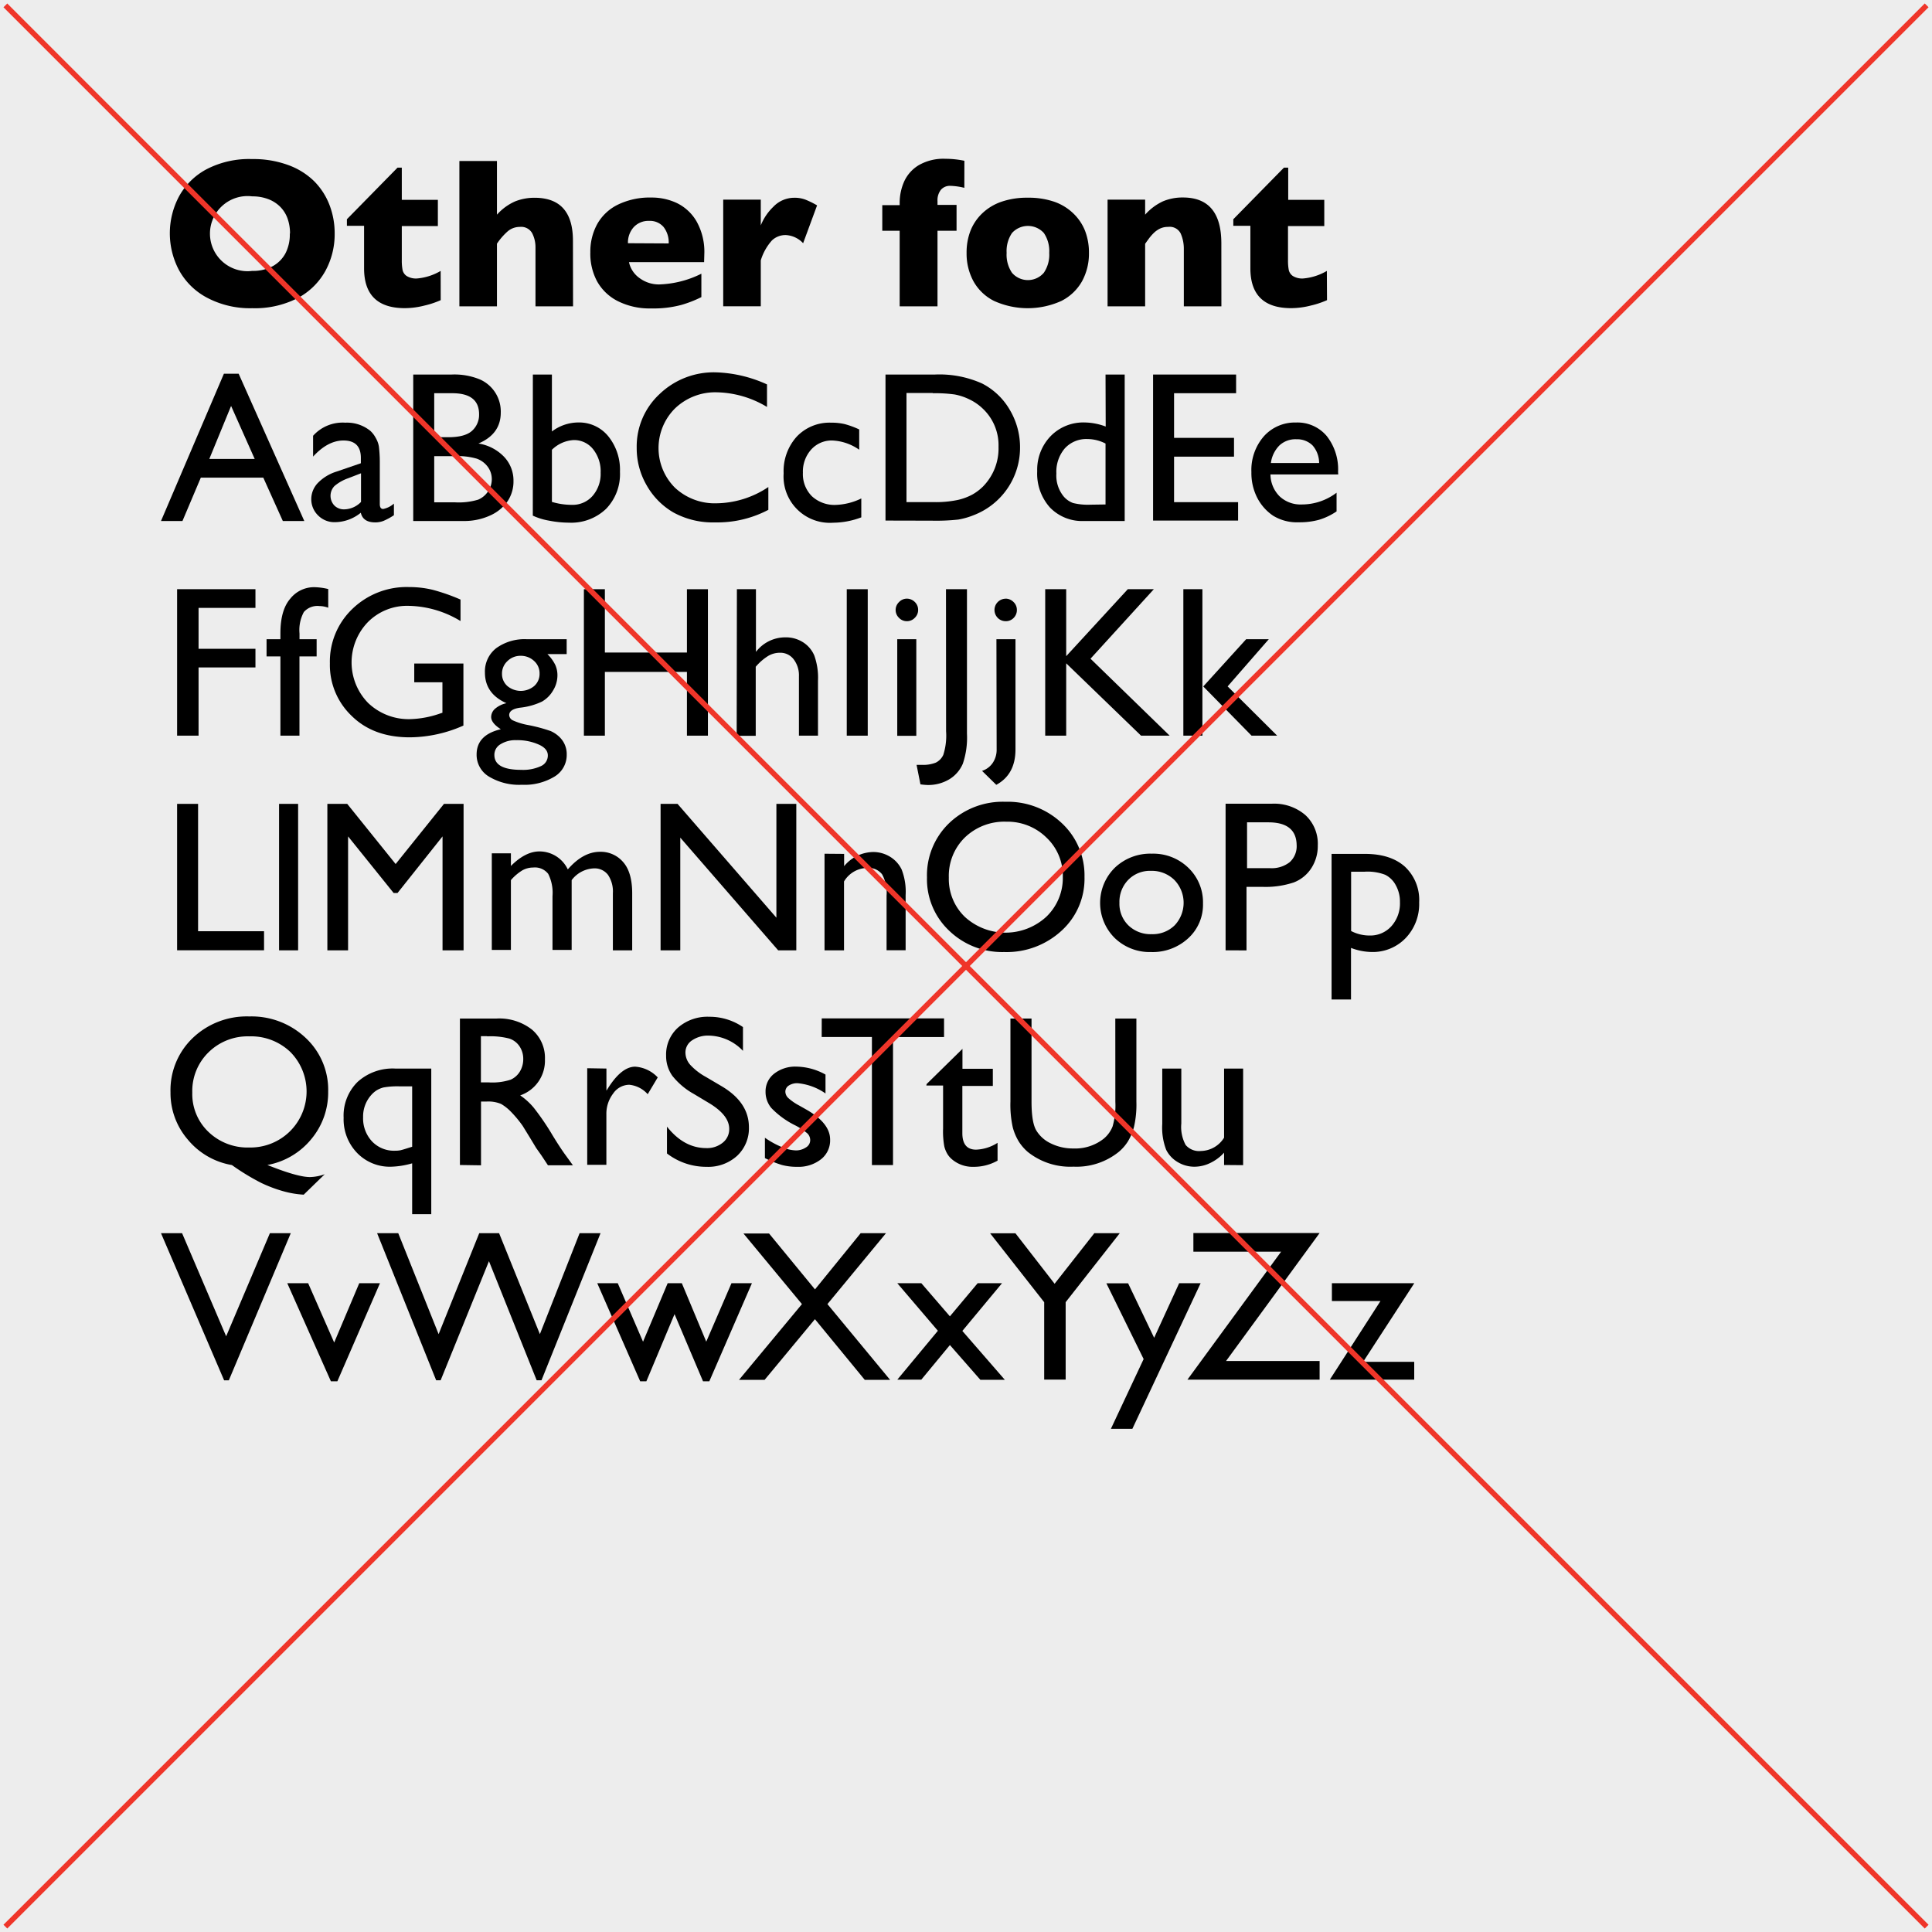<svg xmlns="http://www.w3.org/2000/svg" viewBox="0 0 360 360"><defs><style>.cls-1{fill:#ededed;}.cls-2{fill:#ef3529;}</style></defs><title>t-dont-1</title><g id="Lager_2" data-name="Lager 2"><g id="Lager_1-2" data-name="Lager 1"><rect class="cls-1" width="360" height="360"/><path d="M62.36,43.52a14.25,14.25,0,0,1-1.75,7,12.63,12.63,0,0,1-5.21,5.06A17.45,17.45,0,0,1,47,57.43a17.11,17.11,0,0,1-8.5-2,12.69,12.69,0,0,1-5.17-5.14,14.65,14.65,0,0,1,0-13.64,12.58,12.58,0,0,1,5.17-5.12A17.24,17.24,0,0,1,47,29.64a18.79,18.79,0,0,1,6.69,1.11,13.4,13.4,0,0,1,4.83,3,12.71,12.71,0,0,1,2.87,4.43A14.65,14.65,0,0,1,62.36,43.52Zm-8.32,0a8.24,8.24,0,0,0-.45-2.78,5.94,5.94,0,0,0-1.36-2.19A6.3,6.3,0,0,0,50,37.11a8.2,8.2,0,0,0-3-.52,7,7,0,1,0,0,13.89,7.7,7.7,0,0,0,3.83-.89,5.91,5.91,0,0,0,2.4-2.46A7.67,7.67,0,0,0,54,43.52Z"/><path d="M82.12,55.93a16.58,16.58,0,0,1-3,1,15,15,0,0,1-3.68.49q-7.6,0-7.6-7.42V42.08H64.64V40.85l9.43-9.61h.8v6h6.72v4.88H74.87v6.37a9.49,9.49,0,0,0,.14,1.8,1.83,1.83,0,0,0,.77,1.14,3.29,3.29,0,0,0,1.92.46,10.41,10.41,0,0,0,4.41-1.41Z"/><path d="M106.78,57.08h-7V46.77c0-.08,0-.15,0-.22s0-.22,0-.46a5.7,5.7,0,0,0-.61-2.62,2.34,2.34,0,0,0-2.3-1.19,3.45,3.45,0,0,0-2.34.89,11.7,11.7,0,0,0-1.93,2.24V57.08h-7V30h7V40A9.85,9.85,0,0,1,96,37.52a9.71,9.71,0,0,1,3.61-.67q7.15,0,7.15,8Z"/><path d="M131.2,48.84h-14a4.9,4.9,0,0,0,2,3A6.06,6.06,0,0,0,122.84,53a18.88,18.88,0,0,0,7.85-2v4.36a21.46,21.46,0,0,1-3.74,1.46,20,20,0,0,1-5.6.65,13.19,13.19,0,0,1-6.25-1.37,9.12,9.12,0,0,1-3.86-3.71A10.9,10.9,0,0,1,110,47a10.66,10.66,0,0,1,1.28-5.24,8.88,8.88,0,0,1,3.86-3.63,13.6,13.6,0,0,1,6.25-1.32,11,11,0,0,1,4.68,1,8.56,8.56,0,0,1,3.71,3.42,11.57,11.57,0,0,1,1.46,6.12Zm-6.6-3.48a4.64,4.64,0,0,0-.95-3.06,3.34,3.34,0,0,0-2.72-1.14,3.71,3.71,0,0,0-2.84,1.16,4.27,4.27,0,0,0-1.08,3Z"/><path d="M152.25,38.27l-2.6,7.05a4.74,4.74,0,0,0-3.24-1.52,3.65,3.65,0,0,0-2.57,1,9.81,9.81,0,0,0-2.08,3.72v8.55h-7V37.2h7V42a9.9,9.9,0,0,1,2.34-3.47A5.39,5.39,0,0,1,148,36.85a5.64,5.64,0,0,1,2.08.35A15.91,15.91,0,0,1,152.25,38.27Z"/><path d="M179.69,35a12.09,12.09,0,0,0-2.6-.37,2.2,2.2,0,0,0-1.77.74,3.15,3.15,0,0,0-.63,2.11v.7h3.55V43h-3.55V57.08h-7.05V43H164.4V38.23h3.24v-.35a9.81,9.81,0,0,1,.81-4,6.88,6.88,0,0,1,2.71-3.08,9.17,9.17,0,0,1,5-1.21,17.28,17.28,0,0,1,3.54.37Z"/><path d="M202.91,47.12a10.73,10.73,0,0,1-1.29,5.29,9.12,9.12,0,0,1-3.86,3.67,15.21,15.21,0,0,1-12.52,0,9,9,0,0,1-3.85-3.67,10.79,10.79,0,0,1-1.28-5.29,11.19,11.19,0,0,1,.71-4.08A9.09,9.09,0,0,1,183,39.78a9.78,9.78,0,0,1,3.58-2.18,14.58,14.58,0,0,1,4.92-.76,14.74,14.74,0,0,1,5,.77A9.69,9.69,0,0,1,200,39.77,9.13,9.13,0,0,1,202.18,43,11.22,11.22,0,0,1,202.91,47.12Zm-7.4,0a6,6,0,0,0-1-3.7,4,4,0,0,0-5.94,0,6,6,0,0,0-1,3.7,6,6,0,0,0,1,3.71,3.91,3.91,0,0,0,5.93,0A6,6,0,0,0,195.51,47.12Z"/><path d="M227.59,57.08h-7V46.36A7.06,7.06,0,0,0,220,43.5a2.29,2.29,0,0,0-2.35-1.22,3.38,3.38,0,0,0-1.51.32,4.5,4.5,0,0,0-1.17.83,8.72,8.72,0,0,0-.87,1q-.35.47-.72,1V57.08h-7V37.2h7V40a10.13,10.13,0,0,1,3.33-2.49,9.39,9.39,0,0,1,3.72-.71q7.15,0,7.15,8.55Z"/><path d="M247.27,55.93a16.58,16.58,0,0,1-3,1,15,15,0,0,1-3.68.49q-7.6,0-7.6-7.42V42.08h-3.18V40.85l9.43-9.61h.8v6h6.72v4.88H240v6.37a9.49,9.49,0,0,0,.14,1.8,1.83,1.83,0,0,0,.77,1.14,3.29,3.29,0,0,0,1.92.46,10.41,10.41,0,0,0,4.41-1.41Z"/><path d="M41.72,69.64h2.75L56.7,97.08h-4L49.06,89H37.42L34,97.08H30Zm5.74,15.88-4.4-9.88L39,85.52Z"/><path d="M70.77,86.28v7.64q0,.92.63.92a4.3,4.3,0,0,0,2-1V96a11.6,11.6,0,0,1-1.94,1.06,4.22,4.22,0,0,1-1.53.28q-2.29,0-2.7-1.8a7.74,7.74,0,0,1-4.82,1.76,4.26,4.26,0,0,1-3.12-1.24A4.21,4.21,0,0,1,58,93a4.38,4.38,0,0,1,1.22-3,8.26,8.26,0,0,1,3.47-2.12l4.55-1.56v-1q0-3.24-3.24-3.24-2.91,0-5.66,3V81.2a7.38,7.38,0,0,1,6-2.44A6.88,6.88,0,0,1,69,80.28,4.79,4.79,0,0,1,70,81.58a4.69,4.69,0,0,1,.6,1.62A24,24,0,0,1,70.77,86.28Zm-3.5,7.25V88.19l-2.38.92a8,8,0,0,0-2.57,1.46,2.63,2.63,0,0,0,0,3.64,2.52,2.52,0,0,0,1.85.7A4.47,4.47,0,0,0,67.28,93.52Z"/><path d="M86.24,97.08H77V69.79h7.15a12.44,12.44,0,0,1,5.27.91,6.53,6.53,0,0,1,3.89,6.18q0,4-4.16,5.76a8.44,8.44,0,0,1,4.76,2.46,6.41,6.41,0,0,1,1.77,4.53,6.66,6.66,0,0,1-1.07,3.73A7.81,7.81,0,0,1,91.45,96,11.63,11.63,0,0,1,86.24,97.08Zm-2-23.81H80.91v8.2h2.6q3.12,0,4.44-1.19a4,4,0,0,0,1.32-3.09Q89.27,73.27,84.27,73.27ZM84.56,85H80.91V93.6h3.85a12.54,12.54,0,0,0,4.35-.5,4.13,4.13,0,0,0,1.84-1.55,4.05,4.05,0,0,0,.69-2.27A3.87,3.87,0,0,0,90.9,87a4.34,4.34,0,0,0-2.08-1.54A13,13,0,0,0,84.56,85Z"/><path d="M99.29,69.79h3.55V80.4a8.21,8.21,0,0,1,4.92-1.68,7,7,0,0,1,5.59,2.58,9.94,9.94,0,0,1,2.17,6.62,9.29,9.29,0,0,1-2.59,6.9A9.4,9.4,0,0,1,106,97.39a19.38,19.38,0,0,1-3.66-.37,12.08,12.08,0,0,1-3.06-.94Zm3.55,14v9.73a12.86,12.86,0,0,0,3.73.55,4.92,4.92,0,0,0,3.86-1.68,6.25,6.25,0,0,0,1.49-4.32,6.59,6.59,0,0,0-1.4-4.36A4.51,4.51,0,0,0,106.89,82,6.27,6.27,0,0,0,102.85,83.8Z"/><path d="M143.17,90.75V95a20.39,20.39,0,0,1-9.92,2.34,15.29,15.29,0,0,1-7.75-1.84,13.51,13.51,0,0,1-5-5.06,13.73,13.73,0,0,1-1.86-7,13.32,13.32,0,0,1,4.25-10,14.58,14.58,0,0,1,10.48-4.06,24.59,24.59,0,0,1,9.55,2.25v4.2a18.8,18.8,0,0,0-9.36-2.73,10.82,10.82,0,0,0-7.78,3,10.44,10.44,0,0,0,0,14.79,10.86,10.86,0,0,0,7.79,2.89A17.68,17.68,0,0,0,143.17,90.75Z"/><path d="M160.49,92.88V96.4a15,15,0,0,1-5.23,1,8.63,8.63,0,0,1-9.24-9.2,9.58,9.58,0,0,1,2.44-6.84,8.41,8.41,0,0,1,6.43-2.6,10.75,10.75,0,0,1,2.49.26,16.32,16.32,0,0,1,2.72,1V83.8a9.45,9.45,0,0,0-5-1.72,5.11,5.11,0,0,0-3.95,1.69,6.14,6.14,0,0,0-1.54,4.31,5.82,5.82,0,0,0,1.67,4.38,6.19,6.19,0,0,0,4.5,1.62A11.74,11.74,0,0,0,160.49,92.88Z"/><path d="M165,97V69.79h9.2A19.41,19.41,0,0,1,183,71.46a12.6,12.6,0,0,1,5.16,4.91,13.66,13.66,0,0,1,1.91,7.07A13.45,13.45,0,0,1,181.41,96a13.75,13.75,0,0,1-2.83.81,37.91,37.91,0,0,1-4.92.21Zm8.79-23.77h-4.88V93.56h5a20,20,0,0,0,4.55-.4,10.69,10.69,0,0,0,2.71-1,9.25,9.25,0,0,0,2-1.51,10.11,10.11,0,0,0,2.89-7.4,9.37,9.37,0,0,0-3-7.17,9.49,9.49,0,0,0-2.51-1.7,10.52,10.52,0,0,0-2.69-.88A27.33,27.33,0,0,0,173.82,73.27Z"/><path d="M206,69.79h3.57V97.08H202a8.32,8.32,0,0,1-6.36-2.52,9.46,9.46,0,0,1-2.37-6.76,9,9,0,0,1,2.49-6.52,8.49,8.49,0,0,1,6.36-2.56,11.56,11.56,0,0,1,3.91.76ZM206,94V82.65a7.38,7.38,0,0,0-3.36-.84,5.42,5.42,0,0,0-4.23,1.74,6.72,6.72,0,0,0-1.57,4.69,6.14,6.14,0,0,0,1.37,4.28,4.23,4.23,0,0,0,1.74,1.21,11.72,11.72,0,0,0,3.3.31Z"/><path d="M214.86,69.79h15.47v3.48H218.77v8.32h11.17v3.5H218.77v8.48H230.7V97H214.86Z"/><path d="M249.36,88.41H236.73a5.86,5.86,0,0,0,1.73,4.1A5.7,5.7,0,0,0,242.57,94a10.7,10.7,0,0,0,6.48-2.19v3.48a11.86,11.86,0,0,1-3.25,1.56,13.6,13.6,0,0,1-3.78.47,8.48,8.48,0,0,1-4.8-1.23,9,9,0,0,1-2.94-3.31,10.12,10.12,0,0,1-1.1-4.81,9.56,9.56,0,0,1,2.32-6.67,7.76,7.76,0,0,1,6-2.57,7.11,7.11,0,0,1,5.7,2.5,10,10,0,0,1,2.13,6.7Zm-12.56-2.13h9A5,5,0,0,0,244.58,83a4.08,4.08,0,0,0-3-1.15A4.38,4.38,0,0,0,238.4,83,5.71,5.71,0,0,0,236.81,86.28Z"/><path d="M33,109.79H47.6v3.48H37v7.62H47.6v3.48H37v12.71H33Z"/><path d="M52.25,119.11V118q0-4.34,1.85-6.46a5.67,5.67,0,0,1,4.42-2.13,12,12,0,0,1,2.64.35v3.48a4.81,4.81,0,0,0-1.64-.31,3.36,3.36,0,0,0-2.9,1.11,7.06,7.06,0,0,0-.81,4v1.07H59v3.2h-3.2v14.77H52.25V122.31H49.67v-3.2Z"/><path d="M77.19,123.64h9.16V135.2a25,25,0,0,1-10,2.19q-6.78,0-10.83-4a13.09,13.09,0,0,1-4.05-9.76,13.57,13.57,0,0,1,4.2-10.18,14.54,14.54,0,0,1,10.53-4.06,18.66,18.66,0,0,1,4.38.5,35.87,35.87,0,0,1,5.23,1.83v4a19.2,19.2,0,0,0-9.69-2.83,10.28,10.28,0,0,0-7.54,3,10.8,10.8,0,0,0,0,15.08A10.91,10.91,0,0,0,76.46,134a18.4,18.4,0,0,0,5.61-1.07l.37-.12v-5.68H77.19Z"/><path d="M90.36,125.32a5.49,5.49,0,0,1,2.1-4.54,9,9,0,0,1,5.73-1.67h7.4v2.77H102a7.44,7.44,0,0,1,1.46,2,4.71,4.71,0,0,1,.41,2,5.38,5.38,0,0,1-.8,2.76,5.64,5.64,0,0,1-2.06,2.08,12.56,12.56,0,0,1-4.13,1.15q-2,.29-2,1.39a1.18,1.18,0,0,0,.75,1,11.86,11.86,0,0,0,2.72.83,29.56,29.56,0,0,1,4.25,1.13,5.49,5.49,0,0,1,1.71,1.17,4.4,4.4,0,0,1,1.29,3.24,4.69,4.69,0,0,1-2.28,4.08,10.78,10.78,0,0,1-6.08,1.52,10.9,10.9,0,0,1-6.14-1.53,4.72,4.72,0,0,1-2.29-4.11q0-3.65,4.51-4.71-1.8-1.15-1.8-2.29a2.08,2.08,0,0,1,.77-1.56,4.77,4.77,0,0,1,2.08-1Q90.36,129.25,90.36,125.32Zm5.84,12.6a5.2,5.2,0,0,0-2.94.76,2.27,2.27,0,0,0-1.14,2q0,2.77,5,2.77a7.9,7.9,0,0,0,3.66-.69,2.15,2.15,0,0,0,1.3-2q0-1.25-1.64-2A9.79,9.79,0,0,0,96.2,137.92ZM97,122.2a3.42,3.42,0,0,0-2.46,1,3.14,3.14,0,0,0-1,2.34,3,3,0,0,0,1,2.29,3.9,3.9,0,0,0,5,0,3,3,0,0,0,1-2.31,3.06,3.06,0,0,0-1-2.34A3.6,3.6,0,0,0,97,122.2Z"/><path d="M128,109.79h3.91v27.29H128V125.2H112.71v11.88H108.8V109.79h3.91v11.8H128Z"/><path d="M137.31,109.79h3.55v11.68a6.88,6.88,0,0,1,5.53-2.71,5.92,5.92,0,0,1,3.22.9,5.45,5.45,0,0,1,2.12,2.48,12.27,12.27,0,0,1,.69,4.71v10.23h-3.55V126a4.91,4.91,0,0,0-1-3.17,3.11,3.11,0,0,0-2.55-1.2,4.3,4.3,0,0,0-2.21.61,10,10,0,0,0-2.29,2v12.87h-3.55Z"/><path d="M157.78,109.79h3.91v27.29h-3.91Z"/><path d="M168.95,111.55a2.09,2.09,0,0,1,1.5.61,2,2,0,0,1,.63,1.48,2,2,0,0,1-.62,1.48,2,2,0,0,1-1.5.63,2,2,0,0,1-1.45-.63,2,2,0,0,1-.62-1.47,2,2,0,0,1,.63-1.46A2,2,0,0,1,168.95,111.55Zm-1.76,7.56h3.55v18h-3.55Z"/><path d="M176.27,109.79h3.91v26.93a15.07,15.07,0,0,1-.77,5.58,6.27,6.27,0,0,1-2.49,2.89,7.61,7.61,0,0,1-4.14,1.08,11.41,11.41,0,0,1-1.27-.12l-.72-3.63h1a6.33,6.33,0,0,0,2.57-.41,3,3,0,0,0,1.41-1.45,11.77,11.77,0,0,0,.52-4.39Z"/><path d="M185.67,119.11h3.55v20.53q0,4.67-3.58,6.6l-2.65-2.6a3.81,3.81,0,0,0,2-1.5,4.38,4.38,0,0,0,.72-2.5Zm1.68-7.56a2.07,2.07,0,0,1,1.5.62,2,2,0,0,1,.63,1.47,2.06,2.06,0,0,1-.6,1.5,2,2,0,0,1-1.49.61,2.07,2.07,0,0,1-1.48-.62,2.1,2.1,0,0,1,1.45-3.57Z"/><path d="M210.15,109.79H215L203.2,122.74l14.75,14.34h-5.33L198.67,123.6v13.48h-3.91V109.79h3.91v12.48Z"/><path d="M220.5,109.79h3.55v27.29H220.5Zm11.7,9.32h4.22l-7.67,8.79,9.23,9.18h-4.77l-9-9.17Z"/><path d="M33,149.79h3.91v23.73H49.2v3.55H33Z"/><path d="M52,149.79h3.55v27.29H52Z"/><path d="M82.73,149.79h3.65v27.29H82.46V155.85L74.07,166.4h-.72l-8.49-10.55v21.23H61V149.79h3.7L73.72,161Z"/><path d="M106.52,164v13h-3.57v-10a7.86,7.86,0,0,0-.8-4.17,3.13,3.13,0,0,0-2.79-1.18,4.18,4.18,0,0,0-2,.51A9,9,0,0,0,95.2,164v13H91.64v-18H95.2v2.36q2.71-2.71,5.31-2.71A5.84,5.84,0,0,1,105.8,162q2.85-3.28,6-3.28a5.49,5.49,0,0,1,4.31,1.91q1.69,1.91,1.69,5.84v10.61H114.2V166.44a5.55,5.55,0,0,0-.92-3.44,3.13,3.13,0,0,0-2.64-1.19A5.46,5.46,0,0,0,106.52,164Z"/><path d="M144.67,149.79h3.71v27.29H145l-18.24-21v21h-3.67V149.79h3.16L144.67,171Z"/><path d="M157.29,159.11v2.29a7.14,7.14,0,0,1,5.41-2.64,6,6,0,0,1,3.13.87A5.67,5.67,0,0,1,168,162a11.4,11.4,0,0,1,.75,4.79v10.27h-3.55V166.85a7,7,0,0,0-.84-3.94,3.21,3.21,0,0,0-2.81-1.18,5.12,5.12,0,0,0-4.28,2.52v12.83h-3.63v-18Z"/><path d="M187.34,149.4a14.67,14.67,0,0,1,10.53,4,13.28,13.28,0,0,1,4.21,10,13.07,13.07,0,0,1-4.25,10,15.09,15.09,0,0,1-10.71,4,14.23,14.23,0,0,1-10.28-4,13.19,13.19,0,0,1-4.11-9.91,13.48,13.48,0,0,1,4.14-10.12A14.44,14.44,0,0,1,187.34,149.4Zm.16,3.71a10.59,10.59,0,0,0-7.7,2.93,10,10,0,0,0-3,7.48,9.8,9.8,0,0,0,3,7.34,11.23,11.23,0,0,0,15.19-.06,10,10,0,0,0,3.05-7.44,9.76,9.76,0,0,0-3.05-7.29A10.37,10.37,0,0,0,187.49,153.11Z"/><path d="M214.63,159.07a9.37,9.37,0,0,1,6.82,2.65,8.9,8.9,0,0,1,2.71,6.65,8.45,8.45,0,0,1-2.75,6.46,9.77,9.77,0,0,1-6.93,2.57,9.37,9.37,0,0,1-6.76-2.61,9.21,9.21,0,0,1,0-13.09A9.56,9.56,0,0,1,214.63,159.07Zm-.2,3.2a5.62,5.62,0,0,0-4.2,1.68,5.87,5.87,0,0,0-1.64,4.28,5.61,5.61,0,0,0,1.68,4.21,5.94,5.94,0,0,0,4.32,1.63,5.84,5.84,0,0,0,4.29-1.65,6.11,6.11,0,0,0-.07-8.47A6,6,0,0,0,214.44,162.27Z"/><path d="M228.37,177.08V149.76H237a8.92,8.92,0,0,1,6.23,2.11,7.27,7.27,0,0,1,2.32,5.66,7.58,7.58,0,0,1-1.19,4.22,6.81,6.81,0,0,1-3.26,2.67,16.59,16.59,0,0,1-5.94.83h-2.89v11.84Zm8-23.85h-4v8.54h4.28a5.42,5.42,0,0,0,3.67-1.12,4,4,0,0,0,1.29-3.21Q241.53,153.23,236.34,153.23Z"/><path d="M248.12,186.24V159.11h6.22q4.78,0,7.44,2.38a8.48,8.48,0,0,1,2.66,6.66,9.17,9.17,0,0,1-2.51,6.64,8.49,8.49,0,0,1-6.39,2.6,11.19,11.19,0,0,1-3.8-.76v9.61Zm6.15-23.81h-2.51v11.05a7.41,7.41,0,0,0,3.43.84,5.28,5.28,0,0,0,4.08-1.74,6.37,6.37,0,0,0,1.59-4.47,6.27,6.27,0,0,0-.75-3.11,4.55,4.55,0,0,0-2-2A9.15,9.15,0,0,0,254.27,162.43Z"/><path d="M60.51,218.8l-3.92,3.81a17.88,17.88,0,0,1-3.83-.65,25.35,25.35,0,0,1-4.06-1.53,43.15,43.15,0,0,1-5.49-3.34A13.58,13.58,0,0,1,35,212.35a13.29,13.29,0,0,1-3.23-8.83,13.45,13.45,0,0,1,4.16-10.12,14.55,14.55,0,0,1,10.52-4,14.67,14.67,0,0,1,10.51,4,13.2,13.2,0,0,1,4.19,10A13.54,13.54,0,0,1,58,212.26a13.76,13.76,0,0,1-8.18,4.82l1,.39q4.82,1.86,6.95,1.86A8.72,8.72,0,0,0,60.51,218.8ZM46.44,193.11a10.38,10.38,0,0,0-7.61,3,10.08,10.08,0,0,0-3,7.48,9.74,9.74,0,0,0,3,7.31,10.49,10.49,0,0,0,7.59,2.92,10.49,10.49,0,0,0,7.59-3A10.45,10.45,0,0,0,54.08,196,10.55,10.55,0,0,0,46.44,193.11Z"/><path d="M73.63,199.11h6.73v27.13H76.8v-9.47a15.64,15.64,0,0,1-3.93.63,8.46,8.46,0,0,1-6.34-2.58,9,9,0,0,1-2.5-6.54,8.8,8.8,0,0,1,2.6-6.68A9.72,9.72,0,0,1,73.63,199.11Zm3.17,14.57V202.43H74.55a14.69,14.69,0,0,0-3.08.2,4.76,4.76,0,0,0-1.34.57,4.94,4.94,0,0,0-1,.89,6,6,0,0,0-1.47,4.09,6.27,6.27,0,0,0,1.65,4.49,5.63,5.63,0,0,0,4.28,1.75,5.4,5.4,0,0,0,1-.08q.39-.08,1.72-.51l.27-.08Z"/><path d="M85.7,217.08V189.79h6.84a9.87,9.87,0,0,1,6.57,2.05,6.88,6.88,0,0,1,2.43,5.55,6.83,6.83,0,0,1-4.61,6.72,12.08,12.08,0,0,1,2.56,2.34,47.31,47.31,0,0,1,3.52,5.18q1.43,2.32,2.29,3.5l1.45,2h-4.65l-1.19-1.8-.23-.33-.76-1.07-1.21-2-1.31-2.13a21.21,21.21,0,0,0-2.22-2.67,8.44,8.44,0,0,0-1.82-1.43,6.14,6.14,0,0,0-2.73-.44h-1v11.88Zm5.08-24H89.61v8.61h1.48a11,11,0,0,0,4.07-.51,3.82,3.82,0,0,0,1.72-1.53,4.45,4.45,0,0,0,.62-2.33,4.17,4.17,0,0,0-.68-2.33,3.66,3.66,0,0,0-1.92-1.47A13.89,13.89,0,0,0,90.78,193.11Z"/><path d="M113,199.11v4.12l.2-.31q2.58-4.16,5.16-4.16a6.36,6.36,0,0,1,4.2,2l-1.87,3.13a5.27,5.27,0,0,0-3.44-1.76,3.68,3.68,0,0,0-3,1.64,6.2,6.2,0,0,0-1.26,3.89v9.39h-3.57v-18Z"/><path d="M132.3,205.65l-3-1.8a13.48,13.48,0,0,1-4-3.36,6.36,6.36,0,0,1-1.18-3.8,6.71,6.71,0,0,1,2.24-5.23,8.36,8.36,0,0,1,5.81-2,11,11,0,0,1,6.27,1.92v4.43a9,9,0,0,0-6.35-2.84,5.25,5.25,0,0,0-3.14.89,2.69,2.69,0,0,0-1.23,2.27,3.49,3.49,0,0,0,.91,2.3,11.41,11.41,0,0,0,2.92,2.25l3,1.77q5,3,5,7.59a7,7,0,0,1-2.2,5.33,8,8,0,0,1-5.71,2.05,12,12,0,0,1-7.36-2.49v-5q3.16,4,7.32,4a4.6,4.6,0,0,0,3.06-1,3.2,3.2,0,0,0,1.22-2.56Q135.9,207.88,132.3,205.65Z"/><path d="M142.53,215.79V212a16.18,16.18,0,0,0,3.08,1.71,7.16,7.16,0,0,0,2.65.65,3.31,3.31,0,0,0,1.91-.55,1.57,1.57,0,0,0,.8-1.31,1.76,1.76,0,0,0-.52-1.3,12.06,12.06,0,0,0-2.24-1.49,15.83,15.83,0,0,1-4.5-3.27,4.69,4.69,0,0,1-1.06-3,4.15,4.15,0,0,1,1.61-3.38,6.37,6.37,0,0,1,4.15-1.31,11.43,11.43,0,0,1,5.41,1.48v3.52a10.82,10.82,0,0,0-5.18-1.91,2.88,2.88,0,0,0-1.67.44,1.35,1.35,0,0,0-.63,1.16,1.67,1.67,0,0,0,.58,1.19,9.81,9.81,0,0,0,2,1.37l1.27.72q4.49,2.54,4.49,5.62A4.47,4.47,0,0,1,153,216a6.78,6.78,0,0,1-4.44,1.42,10.85,10.85,0,0,1-2.85-.34A19.12,19.12,0,0,1,142.53,215.79Z"/><path d="M153.12,189.76h22.79v3.48H166.4v23.85h-3.93V193.23h-9.36Z"/><path d="M172.66,202l6.68-6.56v3.71H185v3.2h-5.68v8.79q0,3.08,2.56,3.08a7.93,7.93,0,0,0,4-1.27v3.32a9,9,0,0,1-4.47,1.15,5.93,5.93,0,0,1-4.06-1.43,4,4,0,0,1-.84-1,5.11,5.11,0,0,1-.56-1.41,15.77,15.77,0,0,1-.22-3.31v-8h-3.12Z"/><path d="M207.82,189.79h3.93v15.49a18.41,18.41,0,0,1-.46,4.75,10.29,10.29,0,0,1-1.13,2.67,8.48,8.48,0,0,1-1.65,1.9,12.53,12.53,0,0,1-8.48,2.79,12.66,12.66,0,0,1-8.55-2.77,8.87,8.87,0,0,1-1.65-1.92,10,10,0,0,1-1.11-2.61,19.29,19.29,0,0,1-.44-4.84V189.79h3.93v15.49q0,3.85.88,5.35a6.26,6.26,0,0,0,2.68,2.41A9.29,9.29,0,0,0,200,214a8.57,8.57,0,0,0,5.66-1.82,5.63,5.63,0,0,0,1.66-2.3,14.18,14.18,0,0,0,.51-4.55Z"/><path d="M228.09,217.08v-2.3a8.29,8.29,0,0,1-2.59,1.93,6.74,6.74,0,0,1-2.9.69,6,6,0,0,1-3.13-.85,5.51,5.51,0,0,1-2.17-2.3,11.54,11.54,0,0,1-.73-4.83V199.11h3.55v10.24a7.05,7.05,0,0,0,.81,4,3.28,3.28,0,0,0,2.84,1.12,5.2,5.2,0,0,0,4.32-2.48V199.11h3.55v18Z"/><path d="M50.29,229.79h3.89L42.64,257.2h-.88L30,229.79h3.93L42.14,249Z"/><path d="M66.94,239.11H70.8l-7.94,18.28h-1.2l-8.13-18.28h3.89l4.85,11.05Z"/><path d="M108,229.79h3.9l-11,27.4H100L91.11,235l-9,22.19h-.84l-11-27.4h3.94l7.52,18.81,7.57-18.81H93l7.6,18.81Z"/><path d="M136.3,239.11h3.81l-7.94,18.28H131l-5.31-12.52-5.25,12.52h-1.15l-8-18.28h3.82l4.71,10.9,4.59-10.9h2.64L131.6,250Z"/><path d="M160.37,229.79h4.72L154.18,243l11.68,14.12h-4.72l-9.29-11.31-9.38,11.31h-4.77L149.43,243l-10.9-13.16h4.77l8.56,10.42Z"/><path d="M182.17,239.11h4.54L179.32,248l7.92,9.11h-4.56L177,250.63l-5.33,6.45h-4.47l7.56-9.11-7.56-8.86h4.48l5.32,6.17Z"/><path d="M203.91,229.79h4.74l-10.08,12.85v14.43h-4V242.65l-10.08-12.85h4.72l7.3,9.41Z"/><path d="M219.72,239.11h4L211,266.24h-4l6.1-13-6.94-14.11h4.05l4.85,10.15Z"/><path d="M222.37,229.76h23.52L228.46,253.6h17.43v3.48H221.26l17.46-23.85H222.37Z"/><path d="M248.18,239.11h15.35L254,253.76h9.52v3.32H247.79l9.44-14.65h-9.05Z"/><rect class="cls-2" x="-73.14" y="179.5" width="506.29" height="1" transform="translate(-74.56 180) rotate(-45)"/><rect class="cls-2" x="179.5" y="-73.14" width="1" height="506.29" transform="translate(-74.56 180) rotate(-45)"/></g></g></svg>